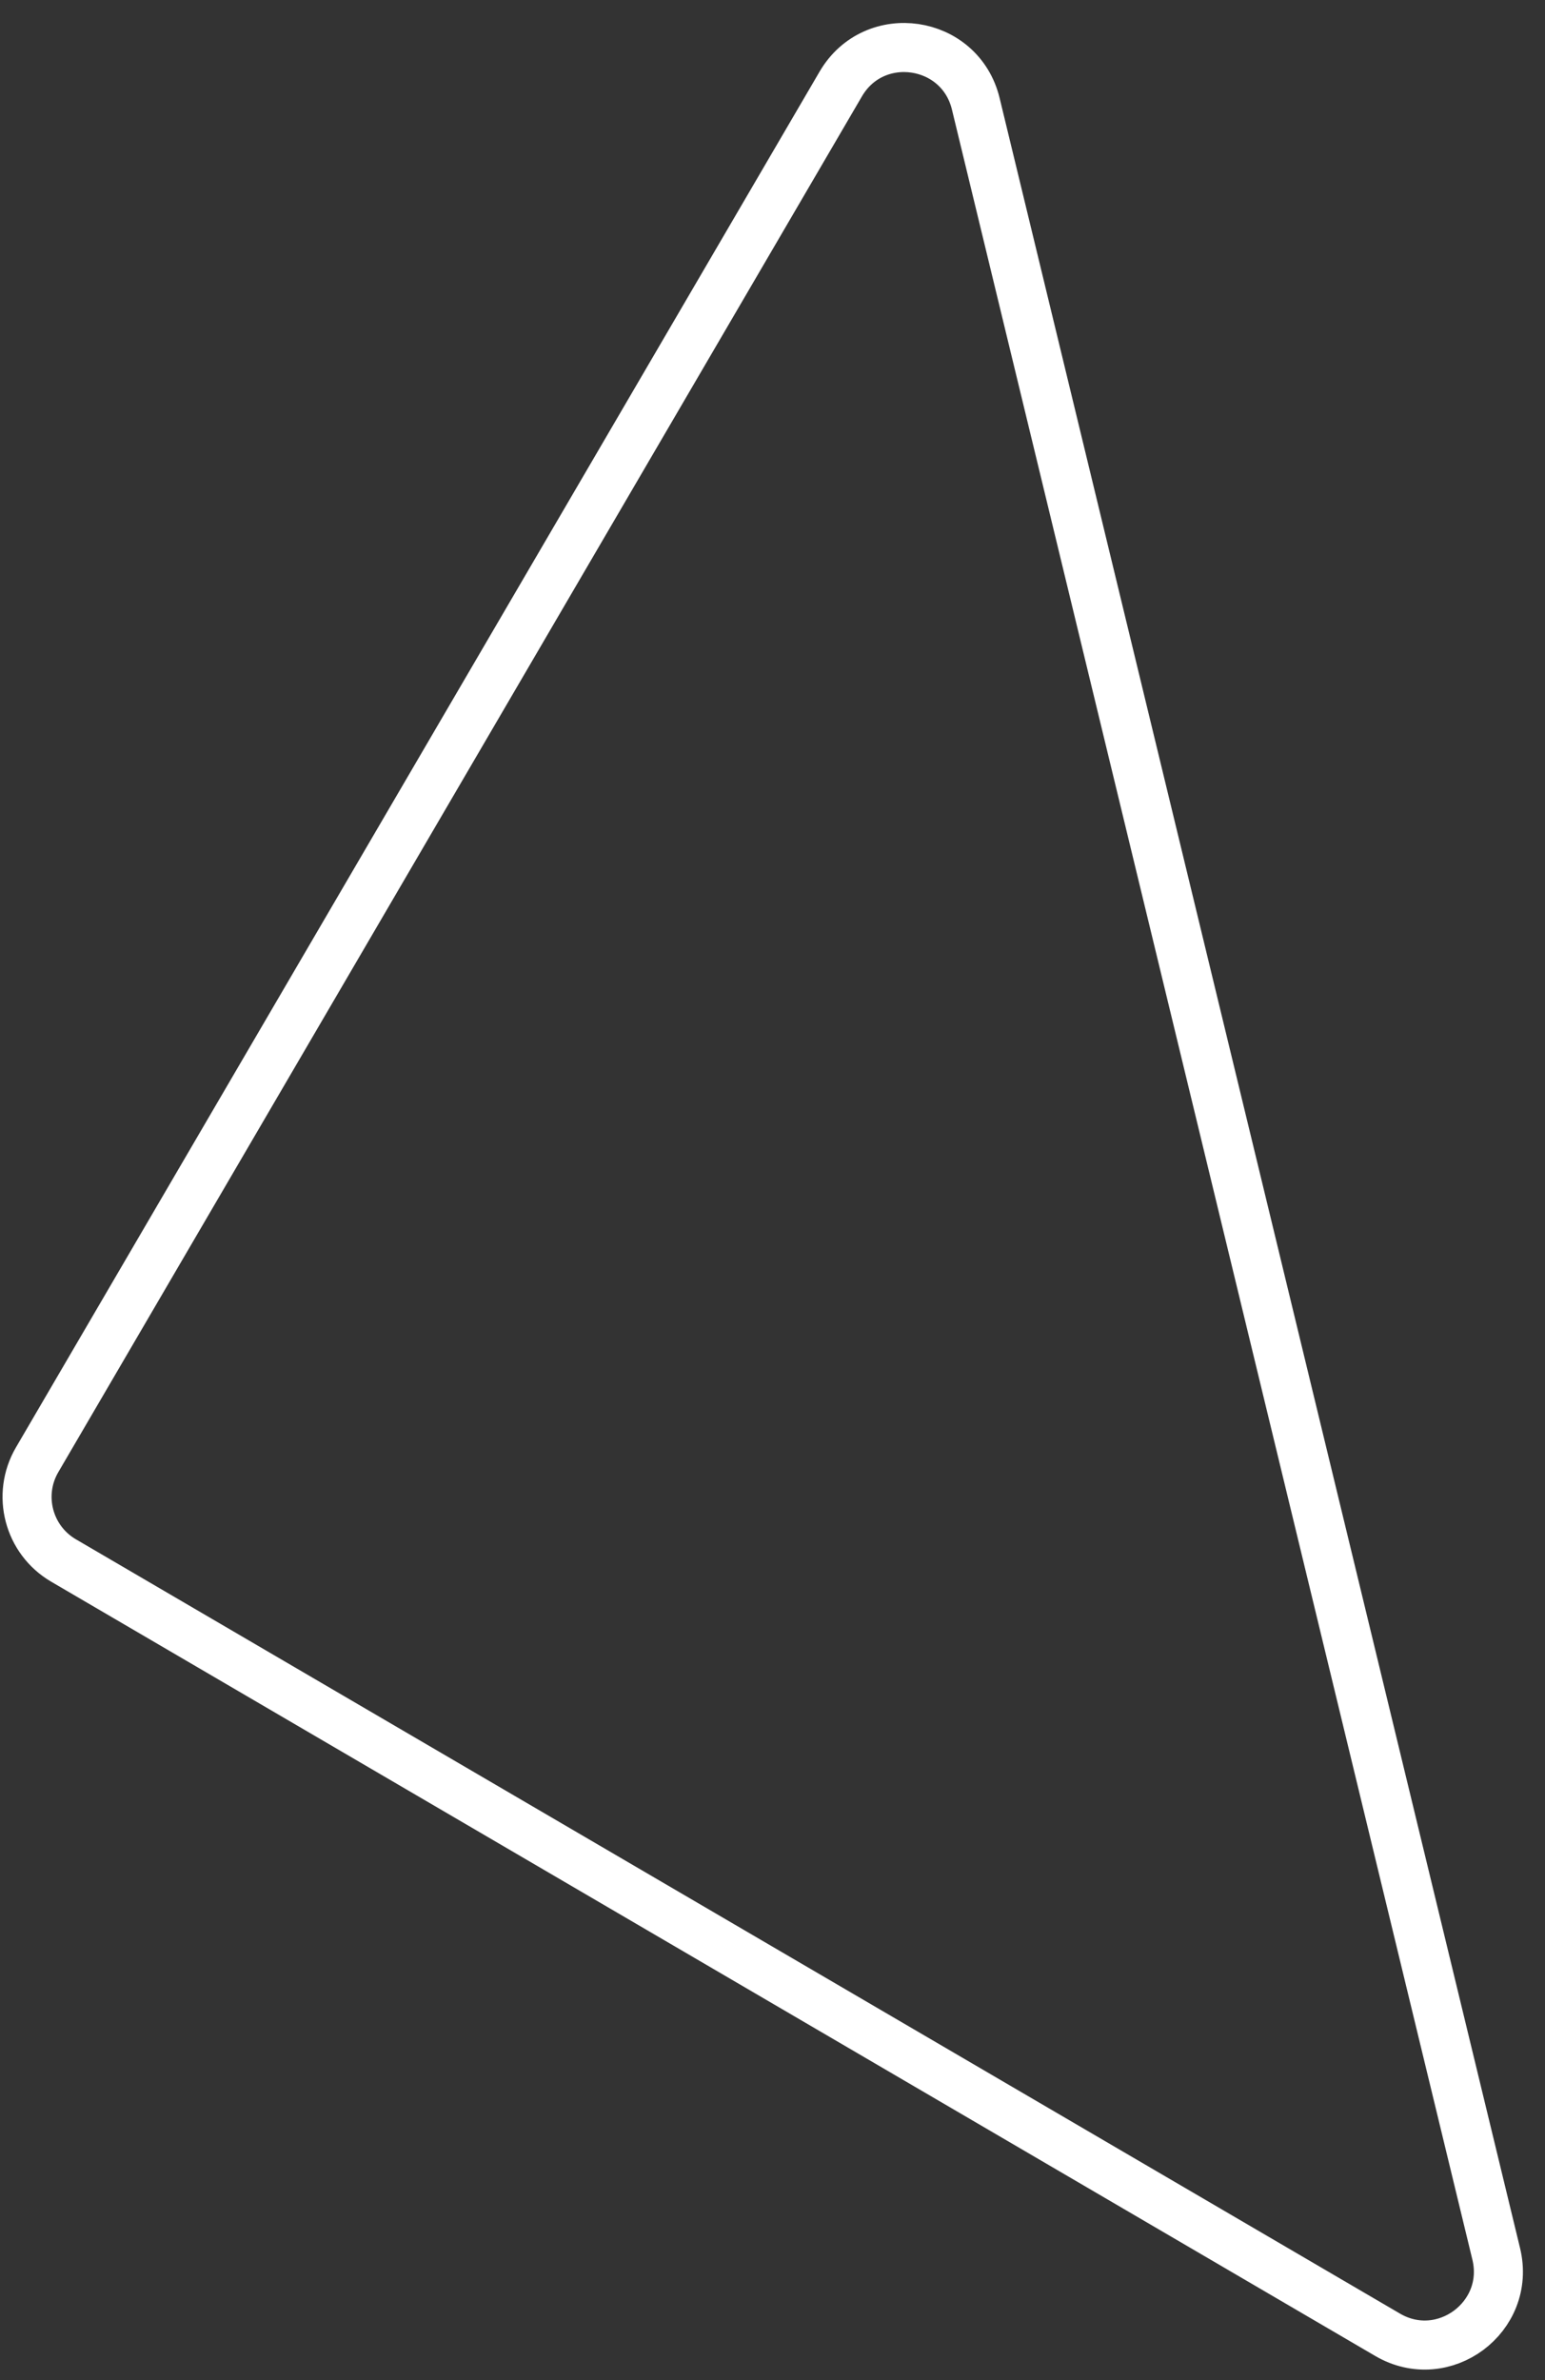 <svg width="63" height="97" viewBox="0 0 63 97" fill="none" xmlns="http://www.w3.org/2000/svg">
<rect x="0" y="0" width="63" height="97" fill="#333333" stroke="none"/>
<path d="M1.514 59.492L34.283 3.424C35.646 1.093 39.153 1.607 39.789 4.231L61.011 91.855C61.634 94.427 58.866 96.487 56.582 95.152L2.59 63.596C1.16 62.76 0.678 60.922 1.514 59.492Z" stroke="white" stroke-width="2"/>
</svg>
